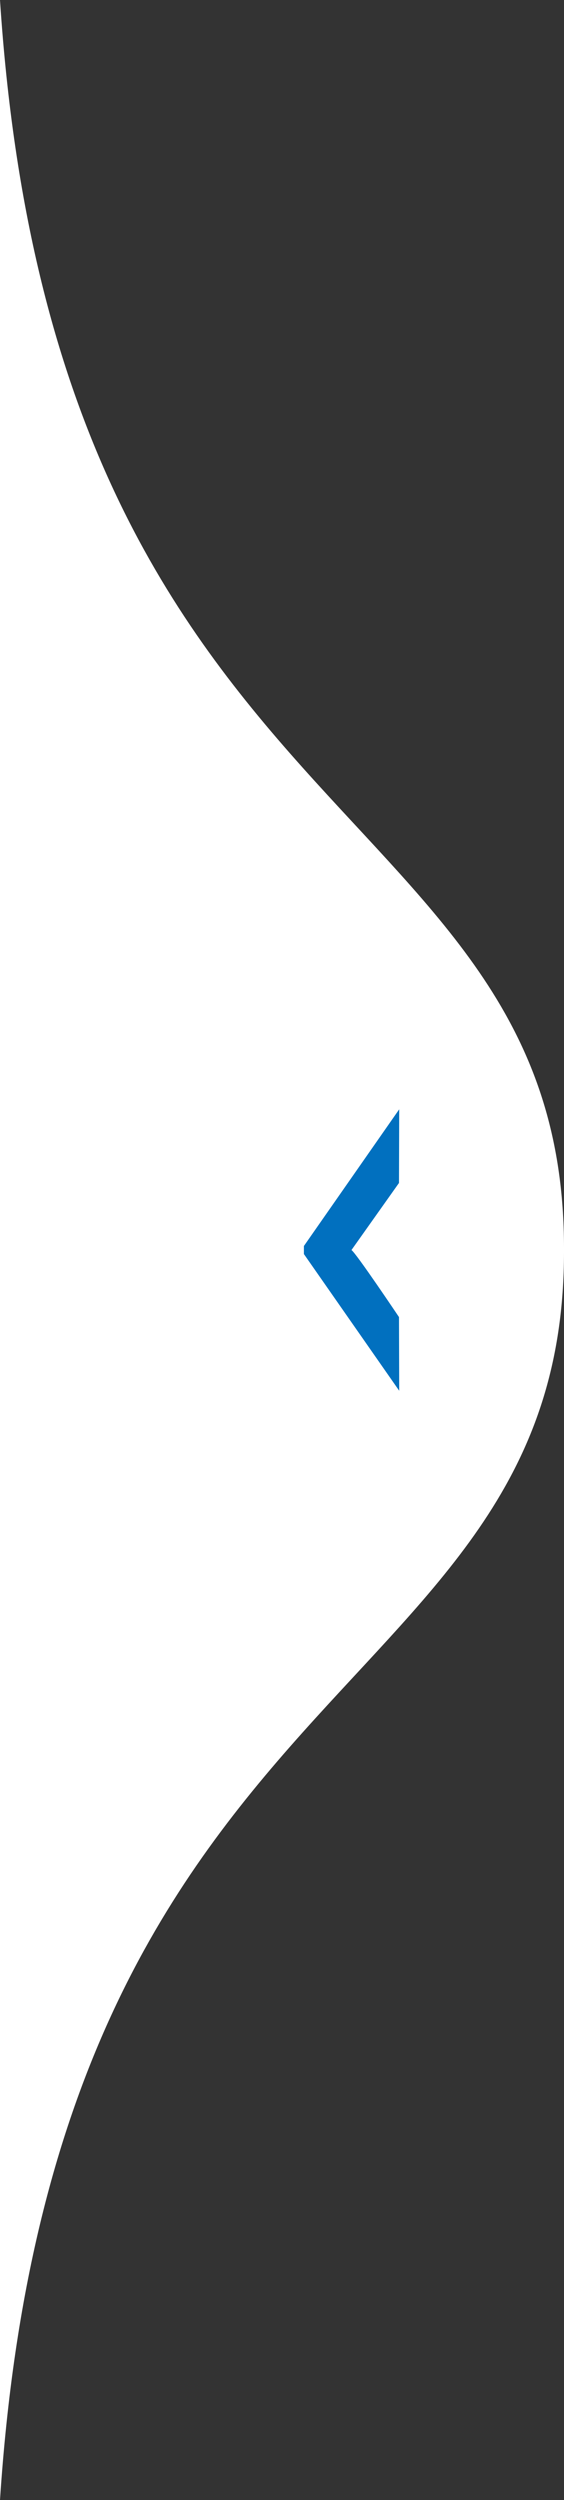 <?xml version="1.0" encoding="utf-8"?>
<!-- Generator: Adobe Illustrator 15.1.0, SVG Export Plug-In . SVG Version: 6.00 Build 0)  -->
<!DOCTYPE svg PUBLIC "-//W3C//DTD SVG 1.1//EN" "http://www.w3.org/Graphics/SVG/1.1/DTD/svg11.dtd">
<svg version="1.1" id="Layer_1" xmlns="http://www.w3.org/2000/svg" xmlns:xlink="http://www.w3.org/1999/xlink" x="0px" y="0px"
	 width="83.01px" height="367.778px" viewBox="0 0 83.01 367.778" enable-background="new 0 0 83.01 367.778" xml:space="preserve">
<rect x="0" y="0" width="83.01" height="367.778" fill="#333333" stroke="none"/>
<g>
	<path fill="#FFFFFF" d="M0,367.778c8.069-123.438,83.01-116.449,83.01-183.626c0-0.045,0-0.154,0-0.264c0-0.107,0-0.217,0-0.262
		C83.01,116.449,8.069,123.438,0,0V367.778z"/>
	<path fill="#0170BF" d="M58.757,163.186l-0.033,10.835c0,0-6.992,9.869-6.995,9.869c0.657,0.408,6.995,9.862,6.995,9.862
		l0.033,10.84L44.728,184.48v-0.59v-0.594L58.757,163.186z"/>
</g>
</svg>
